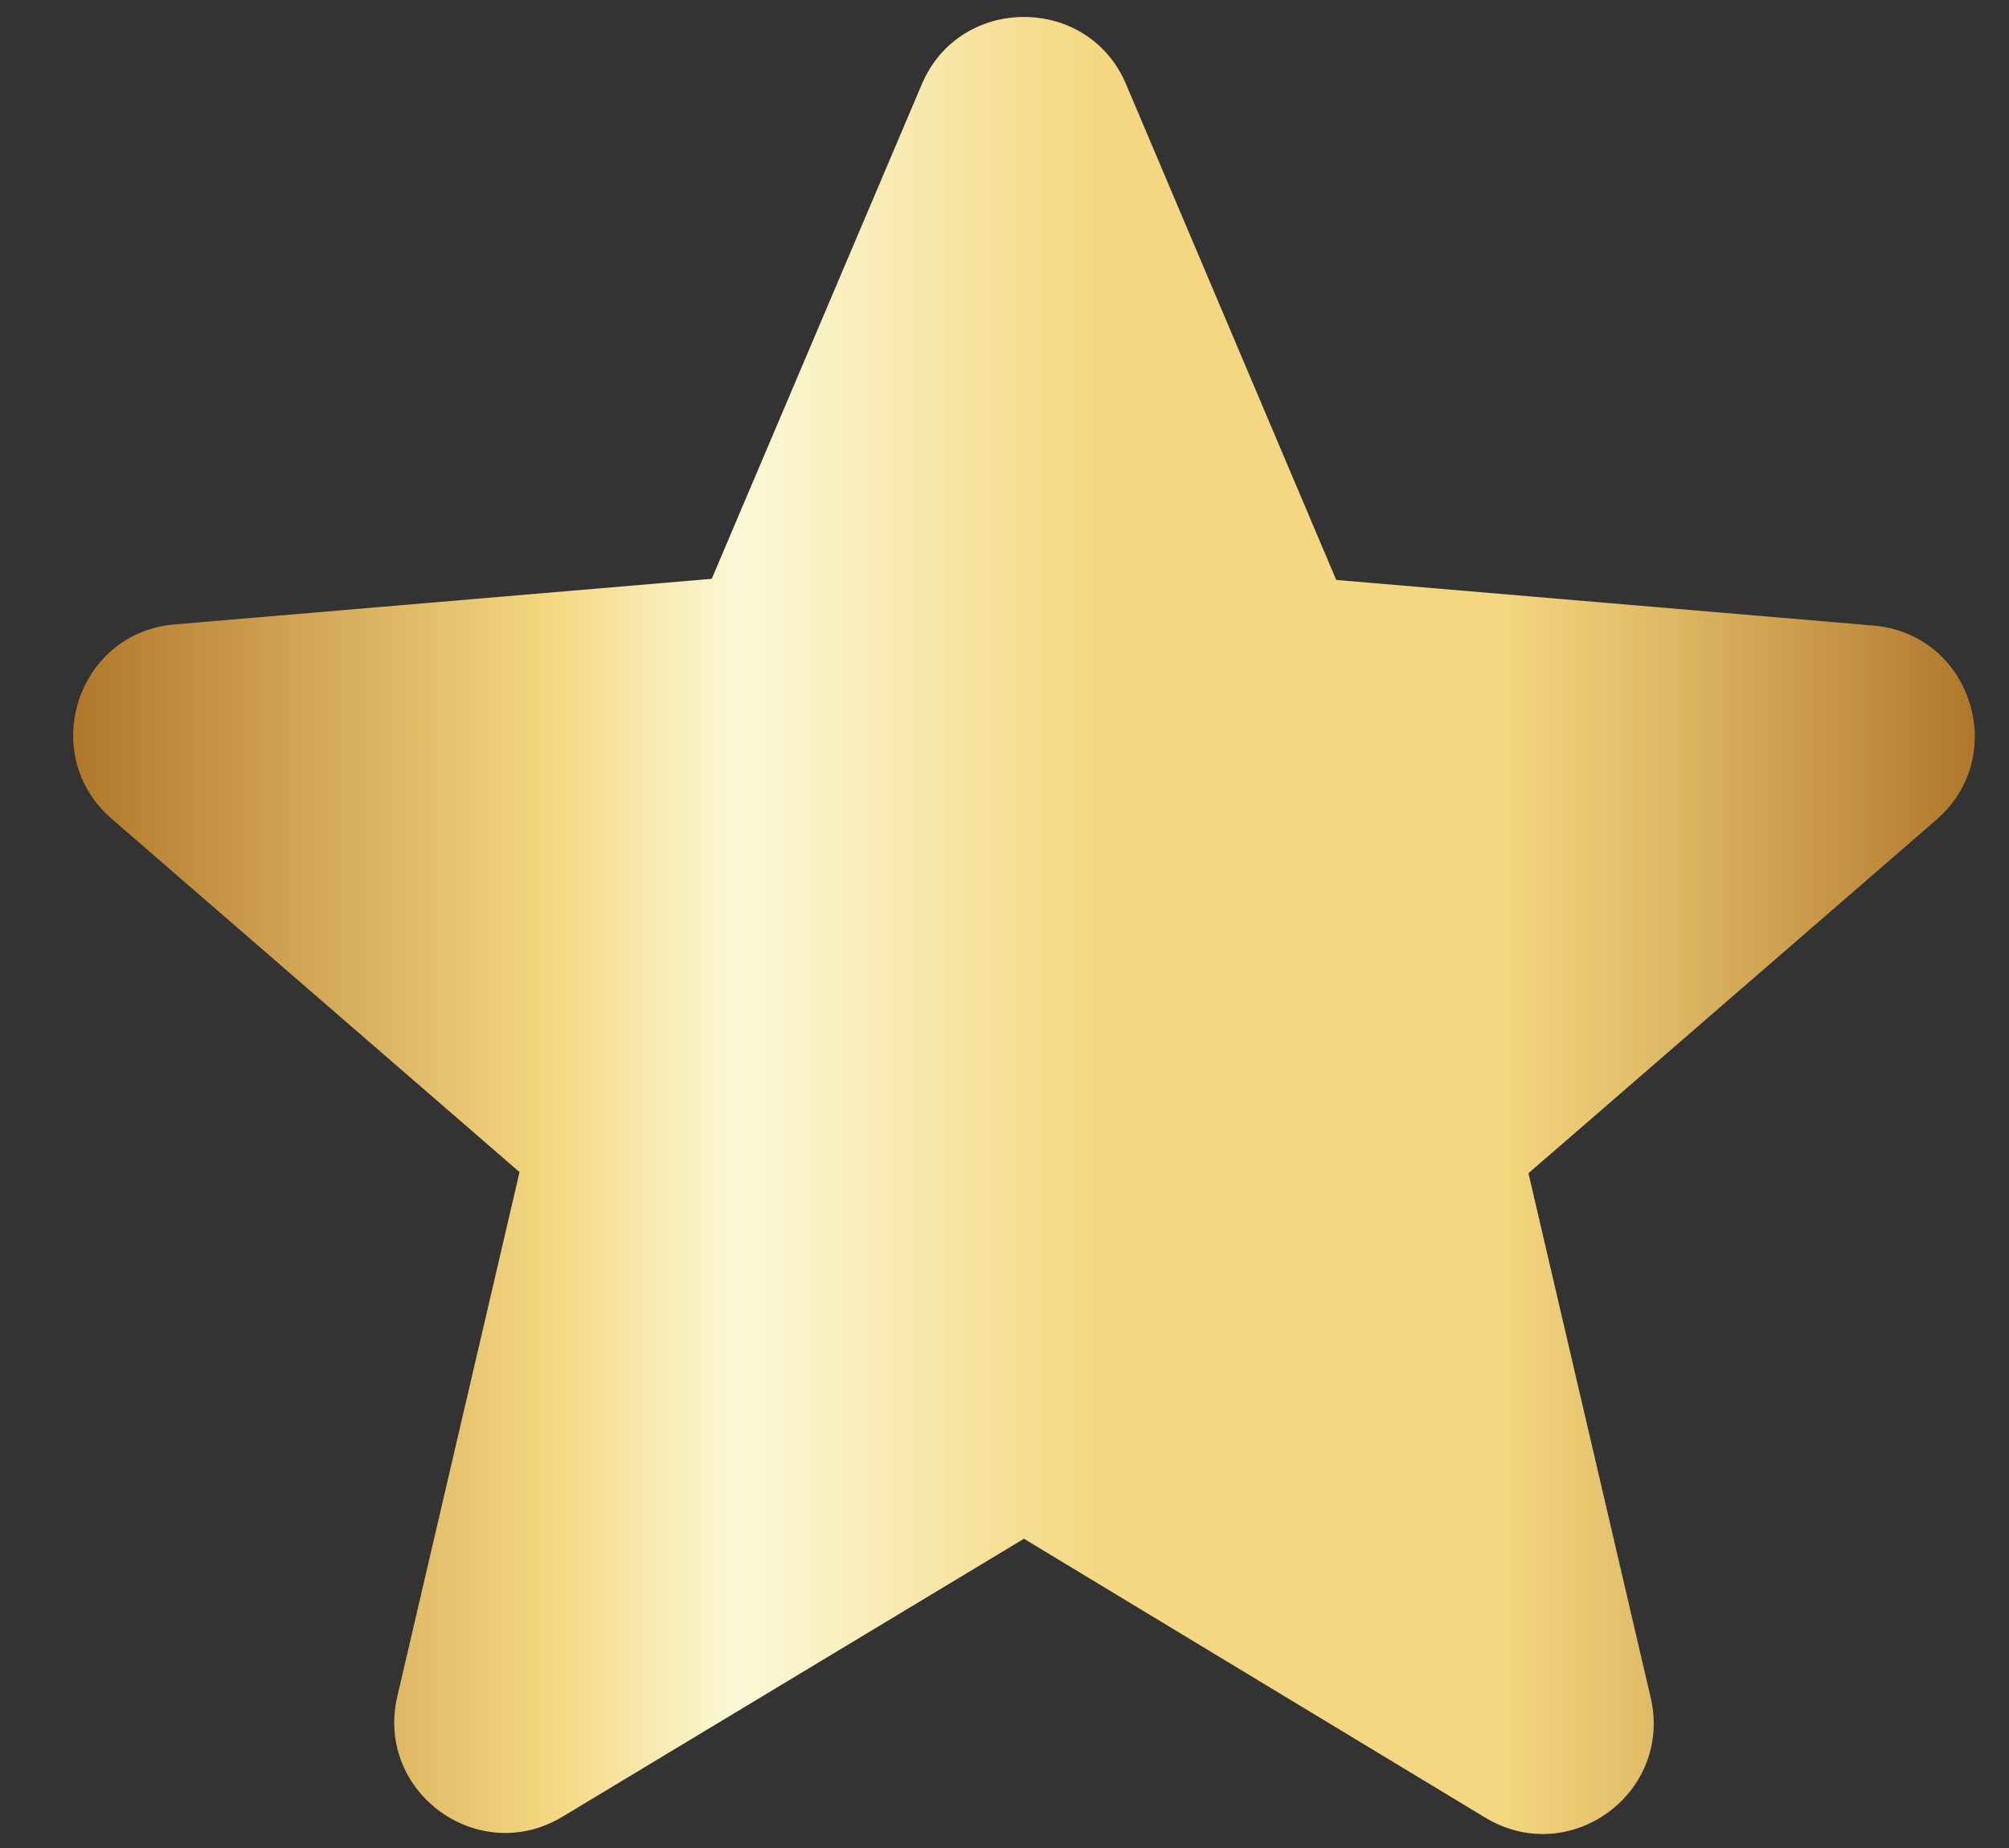 <svg width="25" height="23" viewBox="0 0 25 23" fill="none" xmlns="http://www.w3.org/2000/svg">
<rect x="0" y="0" width="25" height="23" fill="#333333" stroke="none"/>
<path d="M12.742 19.151L18.481 22.621C19.532 23.257 20.817 22.317 20.541 21.128L19.02 14.602L24.095 10.204C25.021 9.403 24.523 7.882 23.306 7.785L16.628 7.218L14.014 1.051C13.544 -0.069 11.941 -0.069 11.47 1.051L8.857 7.204L2.178 7.771C0.962 7.868 0.464 9.389 1.39 10.191L6.465 14.588L4.944 21.114C4.667 22.303 5.953 23.244 7.004 22.608L12.742 19.151Z" fill="url(#paint0_linear_0_423)"/>
<defs>
<linearGradient id="paint0_linear_0_423" x1="24.574" y1="11.522" x2="0.911" y2="11.522" gradientUnits="userSpaceOnUse">
<stop stop-color="#B0772A"/>
<stop offset="0.16" stop-color="#DEB864"/>
<stop offset="0.25" stop-color="#F4D780"/>
<stop offset="0.46" stop-color="#F4D780"/>
<stop offset="0.65" stop-color="#FBF9D8"/>
<stop offset="0.75" stop-color="#F4D780"/>
<stop offset="1" stop-color="#B0772A"/>
</linearGradient>
</defs>
</svg>
